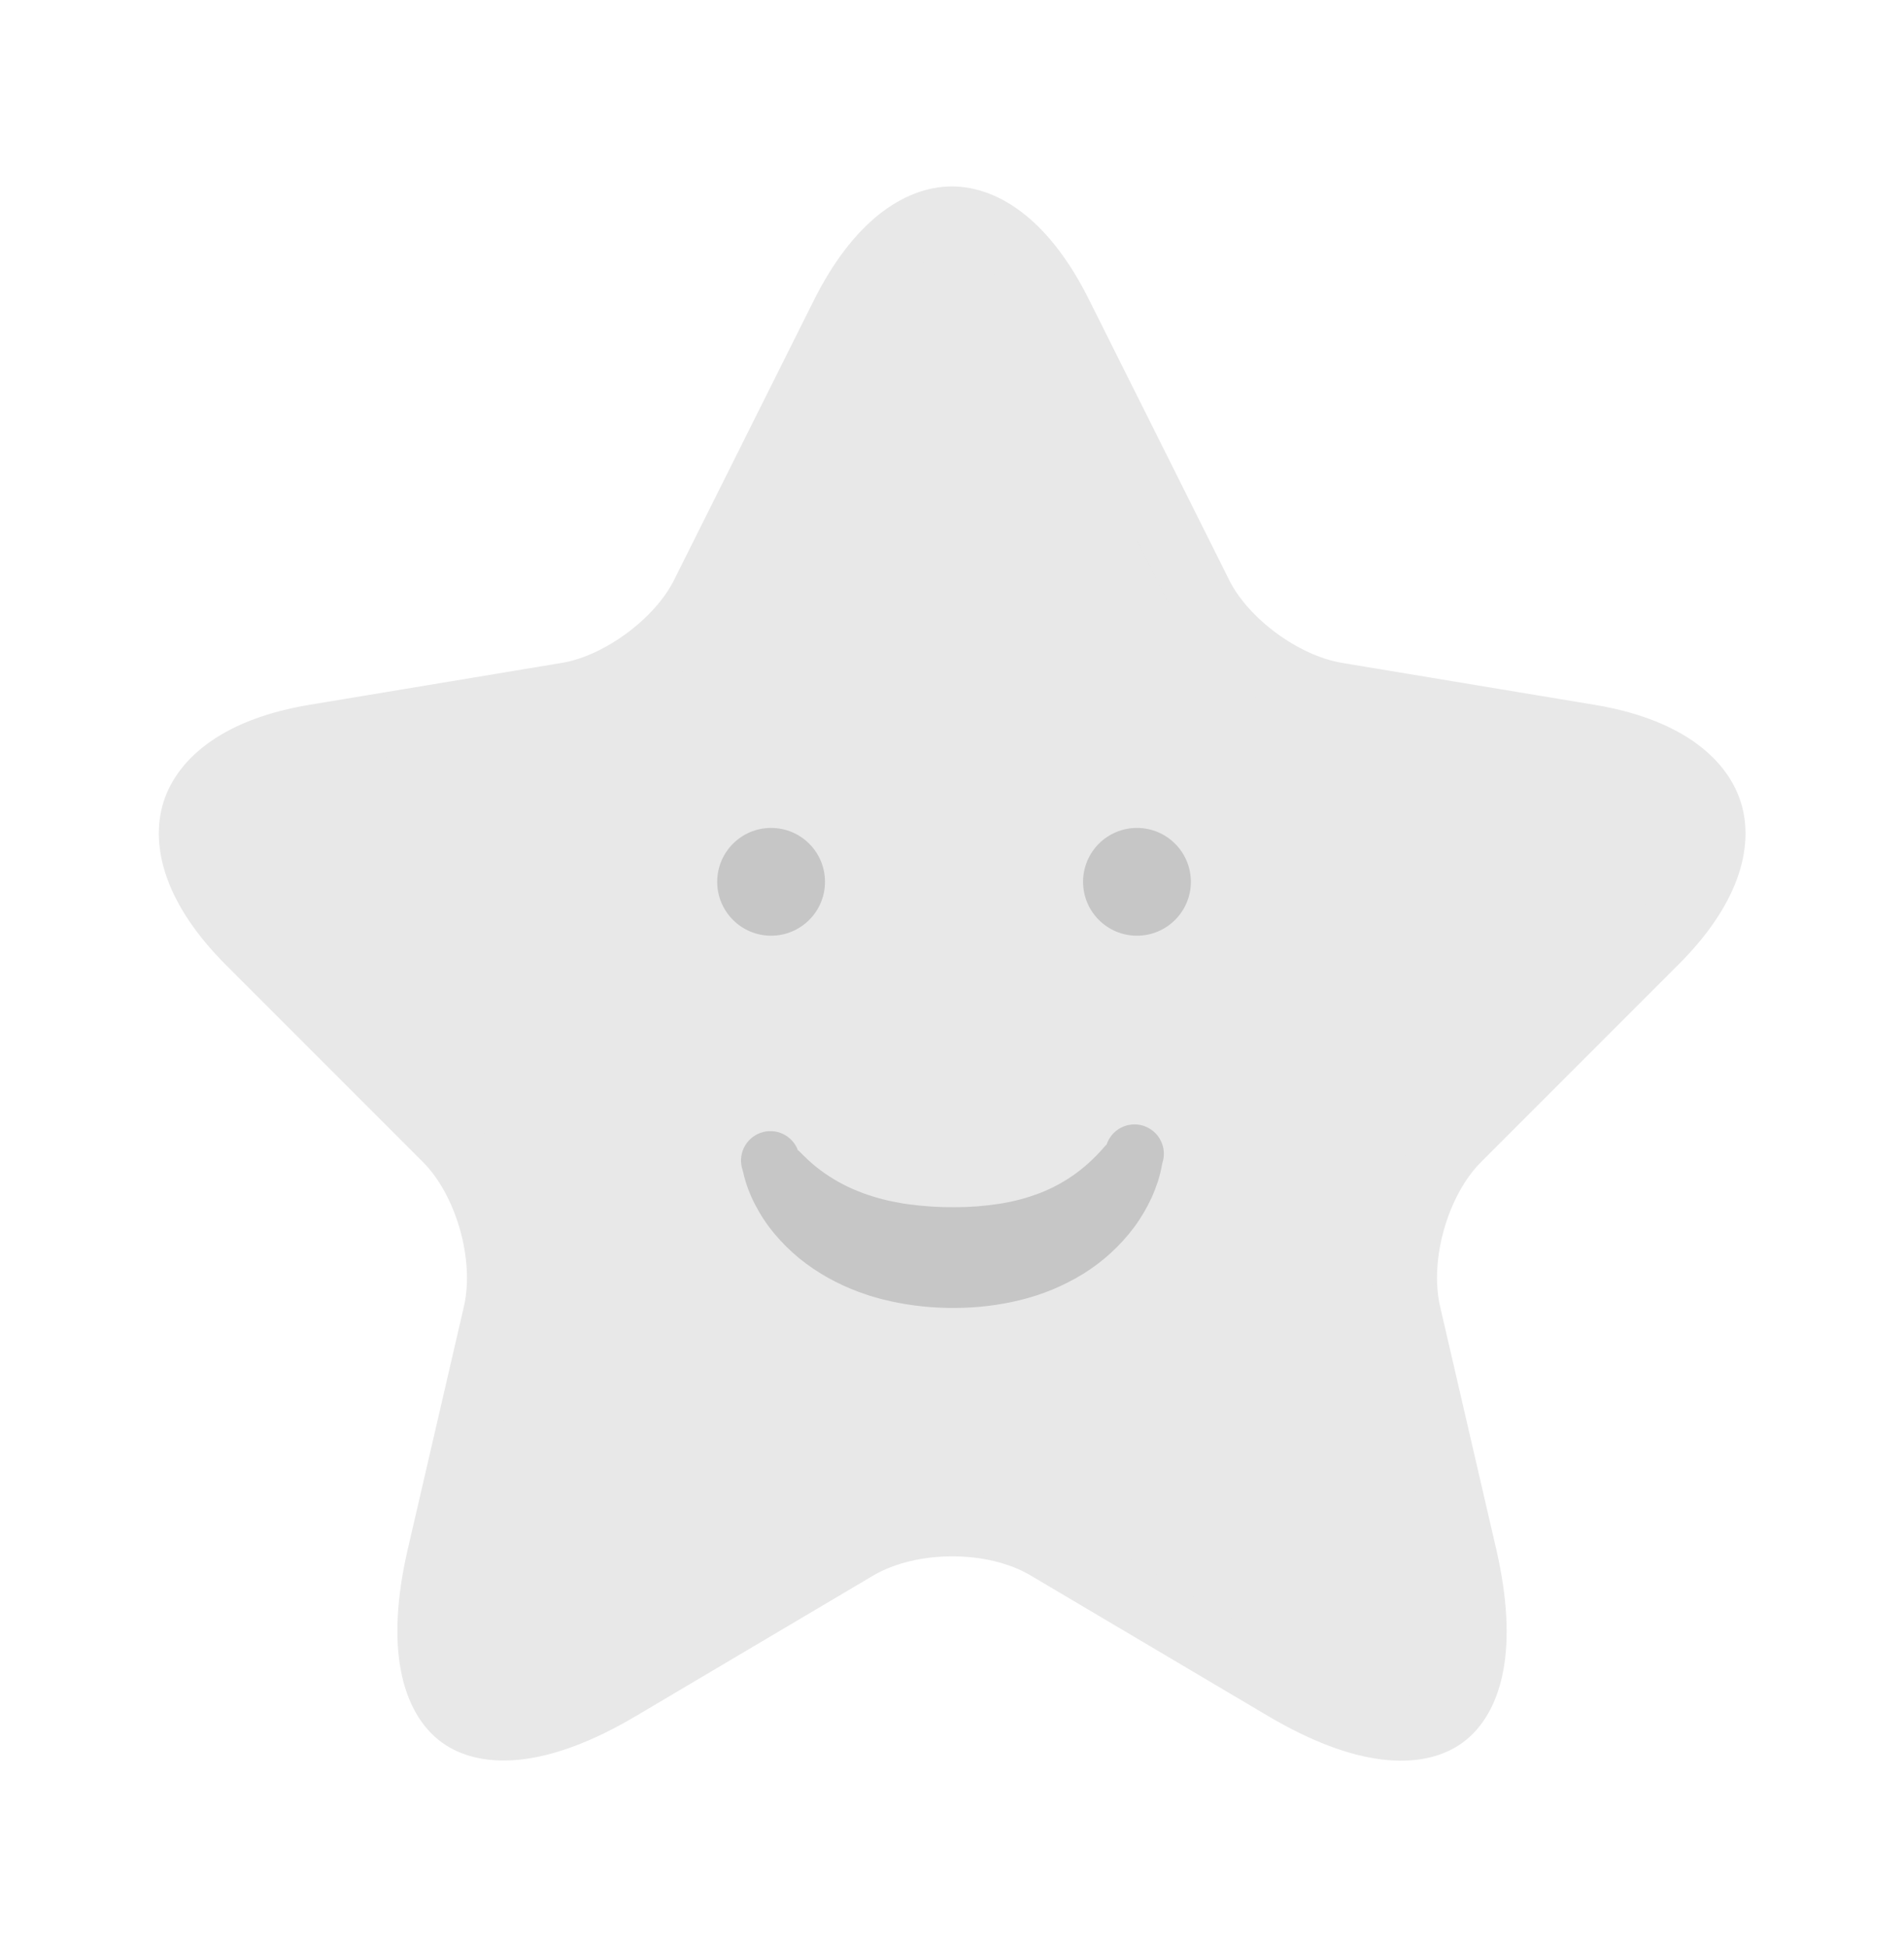 <svg width="44" height="45" viewBox="0 0 44 45" fill="none" xmlns="http://www.w3.org/2000/svg">
<path d="M24.5 7.267L24.501 7.269L27.725 13.716C27.725 13.717 27.726 13.718 27.726 13.719C28.014 14.305 28.51 14.831 29.048 15.228C29.588 15.626 30.237 15.944 30.878 16.051L30.879 16.052L36.727 17.023C38.467 17.313 39.285 18.043 39.511 18.75C39.738 19.454 39.5 20.519 38.246 21.765L38.245 21.766L33.698 26.313C33.2 26.81 32.849 27.498 32.652 28.186C32.455 28.875 32.39 29.642 32.543 30.326L32.543 30.326L32.544 30.331L33.846 35.958C34.344 38.123 33.925 39.239 33.358 39.653C32.789 40.067 31.593 40.126 29.678 38.994L24.197 35.75C24.197 35.75 24.197 35.75 24.197 35.75C23.558 35.371 22.762 35.205 22.007 35.205C21.251 35.205 20.453 35.371 19.808 35.747L19.808 35.747L19.803 35.75L14.321 38.995L14.32 38.995C12.418 40.124 11.221 40.063 10.649 39.646C10.078 39.229 9.656 38.11 10.154 35.959L10.154 35.959L11.456 30.331L11.456 30.331L11.457 30.326C11.61 29.642 11.544 28.875 11.347 28.186C11.15 27.498 10.799 26.81 10.302 26.313L5.755 21.766C4.51 20.521 4.27 19.454 4.496 18.748C4.721 18.043 5.533 17.313 7.273 17.023L13.121 16.052L13.124 16.051C13.757 15.944 14.401 15.624 14.937 15.227C15.472 14.83 15.968 14.305 16.255 13.72L19.48 7.27C19.48 7.27 19.48 7.27 19.48 7.27C20.306 5.627 21.261 5.057 21.997 5.057C22.733 5.057 23.683 5.625 24.5 7.267Z" fill="#E8E8E8" stroke="#E8E8E8" stroke-width="1.5" stroke-linecap="round" stroke-linejoin="round"/>
<path d="M17.819 21.617C18.507 21.617 19.065 21.06 19.065 20.372C19.065 19.684 18.507 19.127 17.819 19.127C17.132 19.127 16.574 19.684 16.574 20.372C16.574 21.06 17.132 21.617 17.819 21.617Z" fill="#C6C6C6"/>
<path d="M26.274 21.617C26.962 21.617 27.52 21.06 27.52 20.372C27.52 19.684 26.962 19.127 26.274 19.127C25.587 19.127 25.029 19.684 25.029 20.372C25.029 21.06 25.587 21.617 26.274 21.617Z" fill="#C6C6C6"/>
<path d="M26.864 26.856C26.859 26.878 26.858 26.887 26.855 26.898L26.849 26.929L26.839 26.986C26.831 27.022 26.823 27.056 26.815 27.091C26.799 27.158 26.779 27.224 26.76 27.289C26.718 27.416 26.67 27.541 26.615 27.663C26.504 27.905 26.369 28.136 26.21 28.351C25.887 28.782 25.486 29.149 25.027 29.432C24.799 29.571 24.562 29.692 24.316 29.794C24.074 29.893 23.825 29.974 23.571 30.036C23.08 30.155 22.577 30.216 22.071 30.216C21.573 30.221 21.075 30.17 20.587 30.063L20.401 30.019C20.339 30.005 20.277 29.985 20.215 29.968C20.154 29.951 20.092 29.933 20.03 29.911L19.846 29.847C19.6 29.756 19.361 29.646 19.131 29.518C18.899 29.388 18.678 29.238 18.471 29.071C18.264 28.901 18.073 28.712 17.901 28.507C17.858 28.456 17.817 28.402 17.776 28.35C17.736 28.297 17.697 28.242 17.66 28.186C17.586 28.075 17.518 27.959 17.456 27.841C17.393 27.721 17.338 27.598 17.29 27.472C17.268 27.408 17.244 27.343 17.224 27.275C17.214 27.24 17.205 27.207 17.195 27.169L17.182 27.113L17.174 27.081C17.171 27.069 17.17 27.061 17.163 27.037C17.103 26.867 17.113 26.681 17.19 26.518C17.268 26.356 17.407 26.231 17.576 26.171C17.746 26.11 17.933 26.12 18.096 26.198C18.258 26.276 18.383 26.414 18.443 26.584C18.441 26.573 18.445 26.578 18.446 26.578C18.448 26.578 18.451 26.581 18.454 26.583C18.457 26.585 18.465 26.593 18.472 26.599L18.511 26.638C18.538 26.665 18.566 26.694 18.596 26.722C18.653 26.779 18.715 26.834 18.777 26.888C18.901 26.994 19.032 27.092 19.17 27.18C19.305 27.267 19.446 27.346 19.591 27.416C19.737 27.485 19.887 27.545 20.039 27.598C20.194 27.651 20.352 27.696 20.511 27.733C20.593 27.75 20.673 27.769 20.757 27.782C20.799 27.79 20.839 27.799 20.881 27.805L21.008 27.823C21.357 27.87 21.709 27.892 22.061 27.889C22.408 27.89 22.754 27.863 23.096 27.81C23.258 27.785 23.419 27.751 23.578 27.709C23.735 27.668 23.886 27.617 24.035 27.561C24.332 27.445 24.613 27.291 24.87 27.103C25.003 27.005 25.129 26.899 25.247 26.785C25.306 26.727 25.365 26.668 25.421 26.607L25.462 26.562L25.502 26.517L25.539 26.474C25.546 26.467 25.551 26.462 25.556 26.456C25.559 26.454 25.561 26.452 25.564 26.45C25.566 26.45 25.57 26.445 25.568 26.455C25.594 26.37 25.637 26.291 25.694 26.222C25.751 26.153 25.821 26.096 25.9 26.055C25.979 26.013 26.065 25.987 26.154 25.979C26.242 25.971 26.332 25.98 26.417 26.006C26.502 26.033 26.582 26.076 26.65 26.132C26.719 26.189 26.776 26.259 26.817 26.338C26.859 26.417 26.885 26.503 26.893 26.592C26.901 26.681 26.892 26.77 26.866 26.856H26.864Z" fill="#C6C6C6"/>
</svg>
